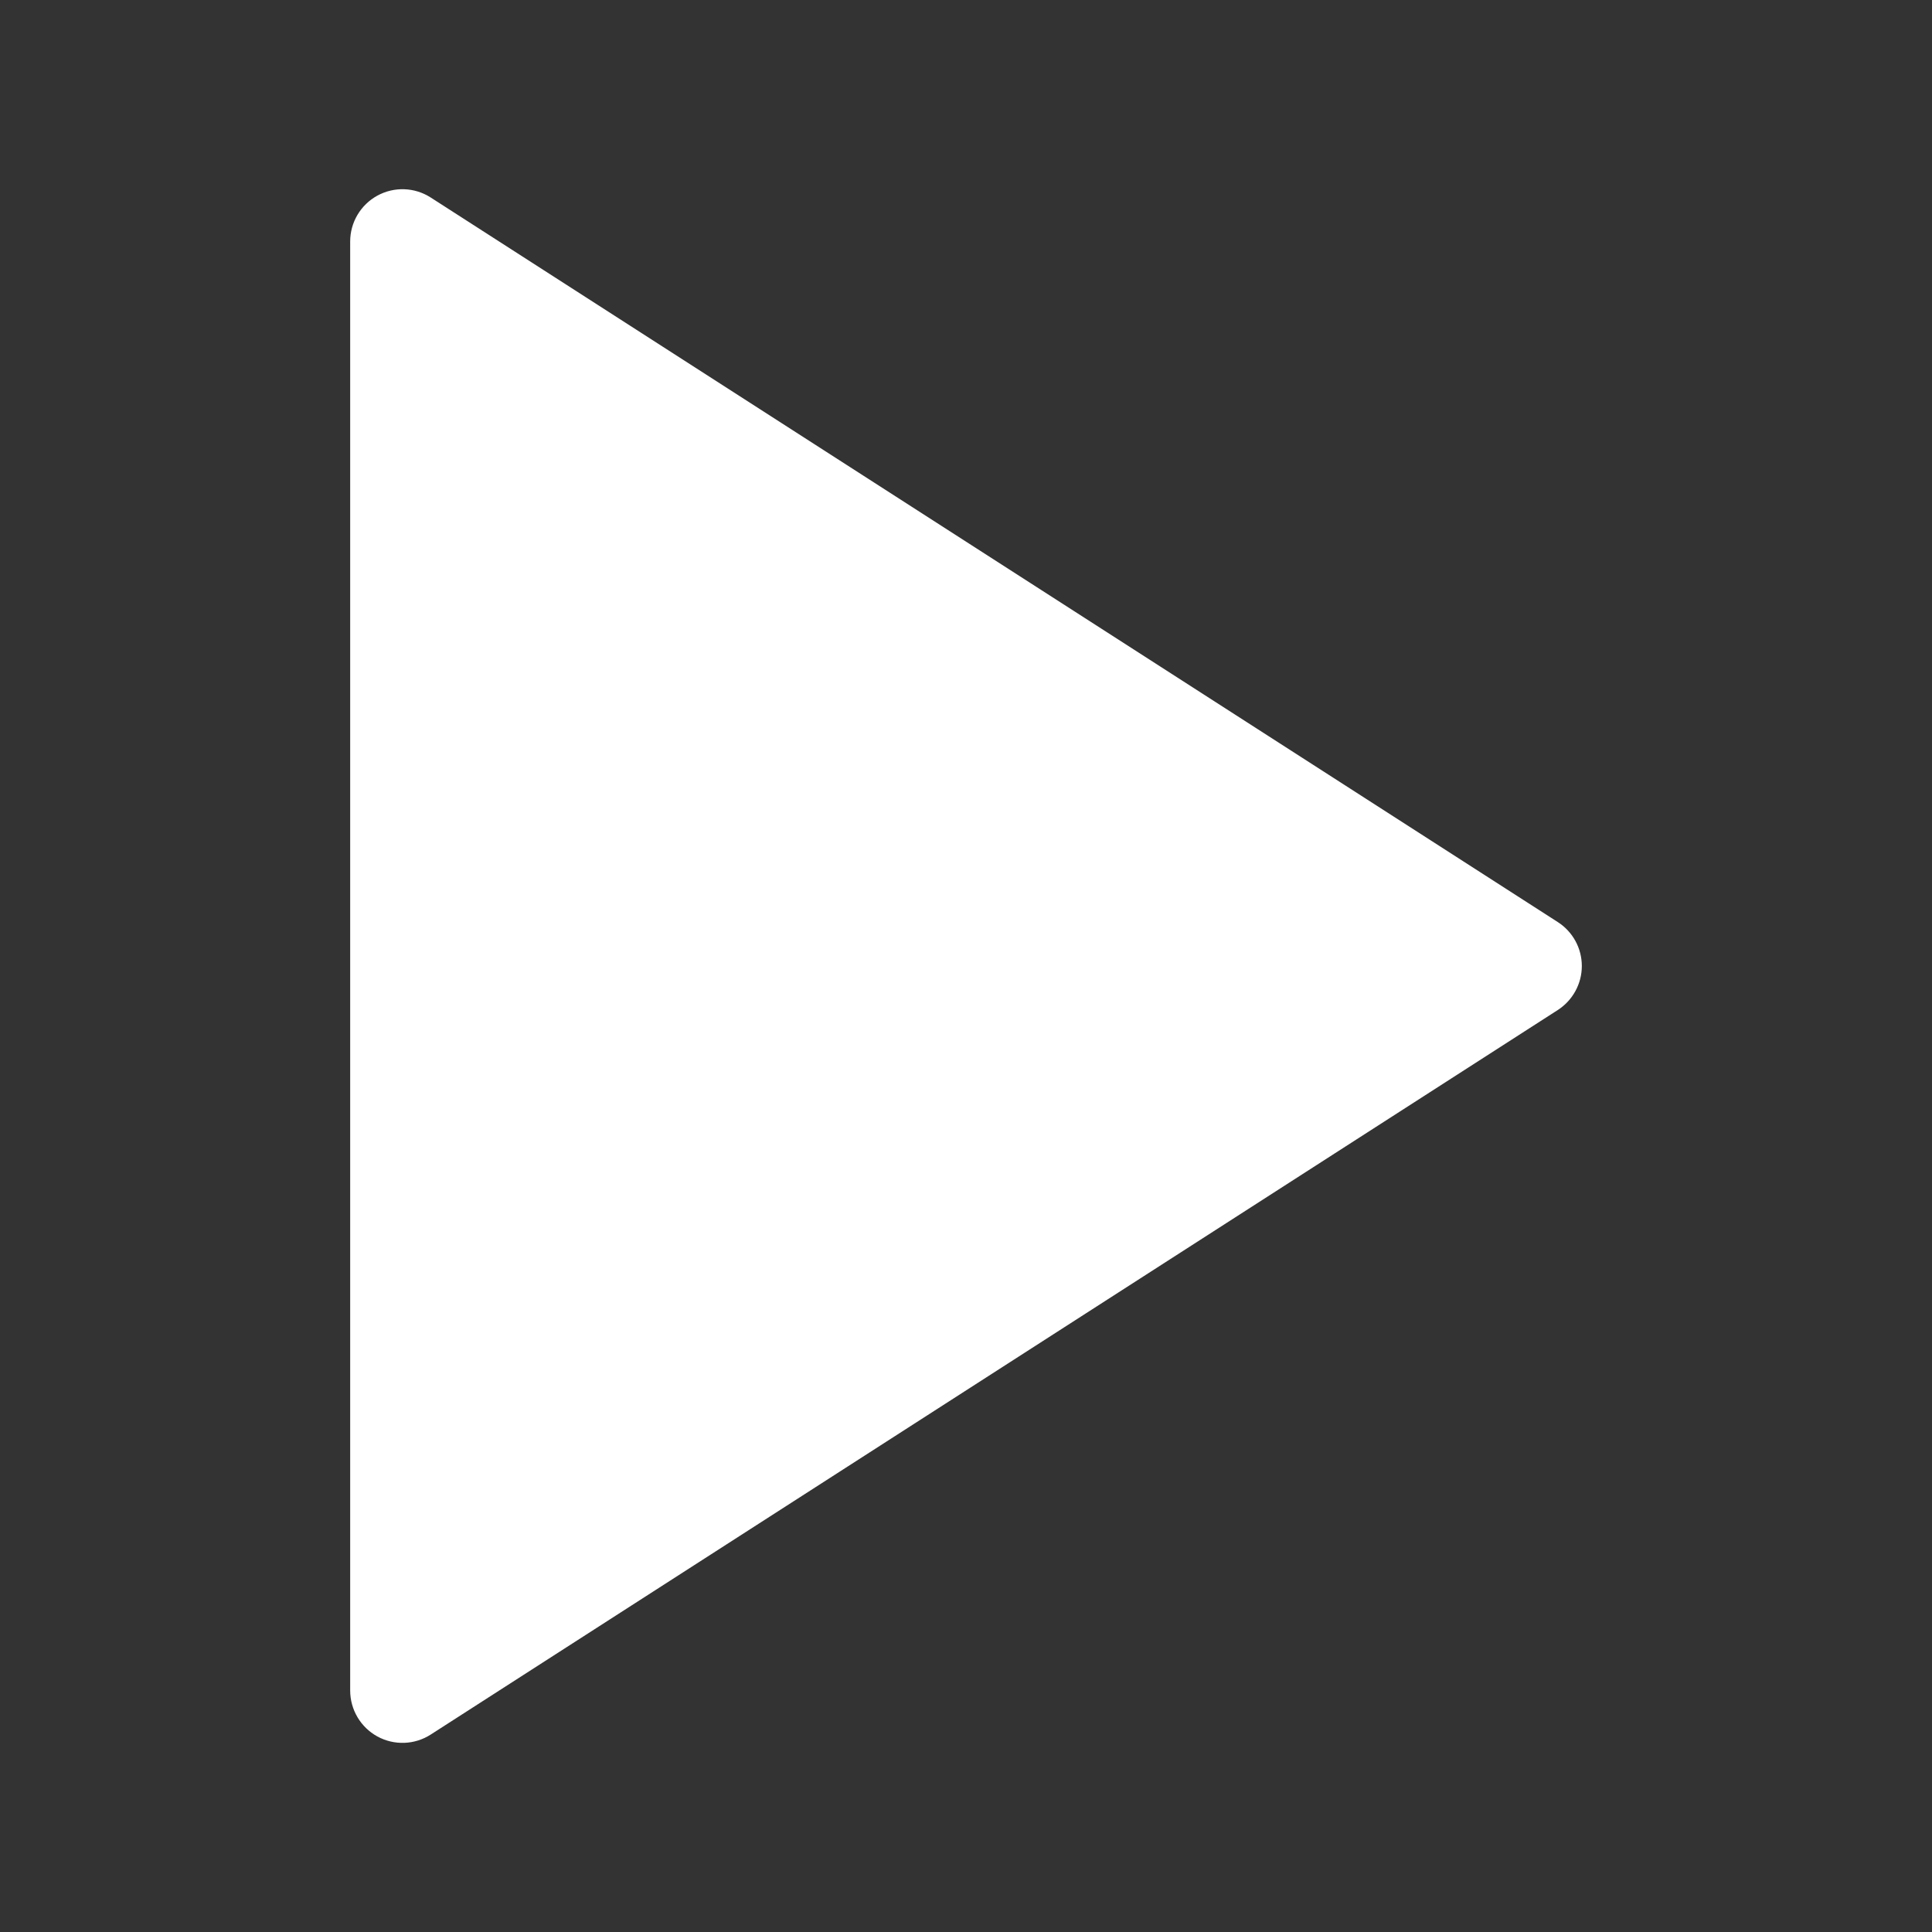 <svg width="24" height="24" viewBox="0 0 24 24" fill="none" xmlns="http://www.w3.org/2000/svg">
<rect x="0" y="0" width="24" height="24" fill="#333333" stroke="none"/>
<path fill-rule="evenodd" clip-rule="evenodd" d="M4.688 2.43C4.897 2.316 5.151 2.325 5.351 2.454L19.351 11.454C19.537 11.573 19.65 11.779 19.65 12C19.65 12.221 19.537 12.427 19.351 12.547L5.351 21.547C5.151 21.676 4.897 21.685 4.688 21.571C4.48 21.457 4.35 21.238 4.35 21V3C4.35 2.762 4.48 2.544 4.688 2.43Z" fill="white"/>
</svg>
